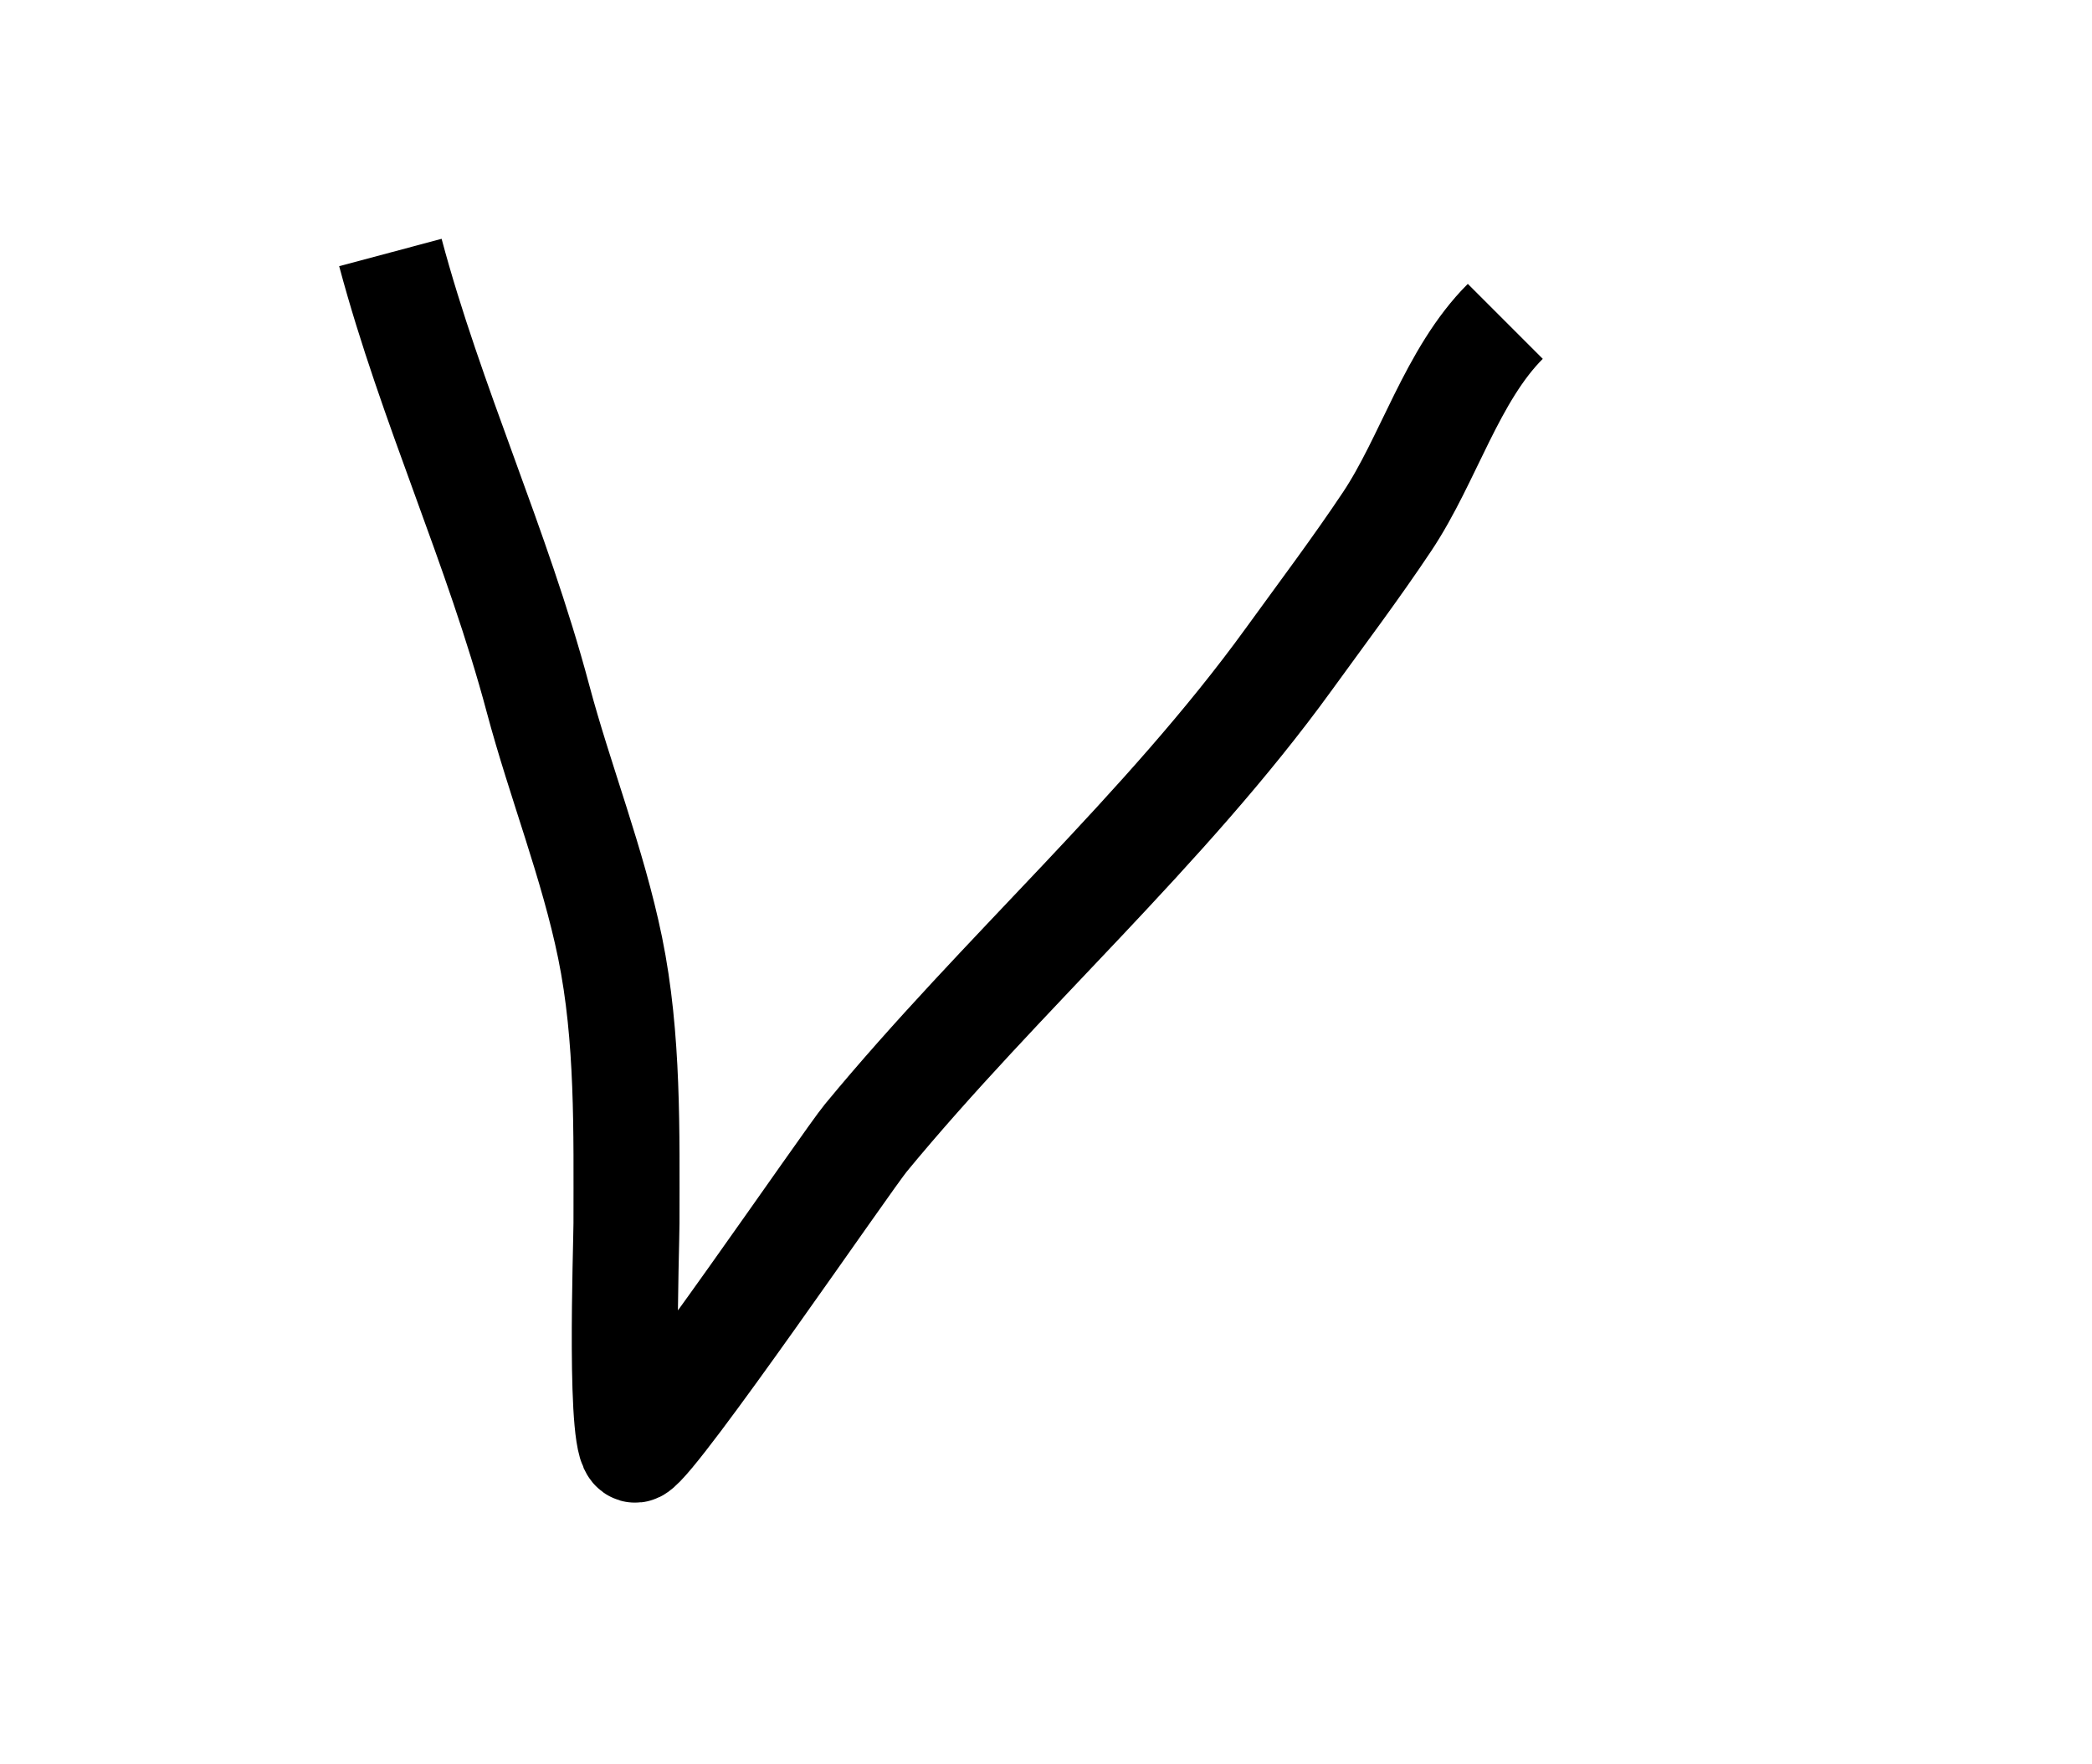 <?xml version="1.0" encoding="UTF-8" standalone="no"?>
<svg
   xmlns:dc="http://purl.org/dc/elements/1.1/"
   xmlns:cc="http://creativecommons.org/ns#"
   xmlns:rdf="http://www.w3.org/1999/02/22-rdf-syntax-ns#"
   xmlns:svg="http://www.w3.org/2000/svg"
   xmlns="http://www.w3.org/2000/svg"
   xmlns:sodipodi="http://sodipodi.sourceforge.net/DTD/sodipodi-0.dtd"
   xmlns:inkscape="http://www.inkscape.org/namespaces/inkscape"
   inkscape:version="1.0 (4035a4fb49, 2020-05-01)"
   sodipodi:docname="v_2.svg"
   id="svg10"
   viewBox="0 0 404 341"
   style="shape-rendering:geometricPrecision; text-rendering:geometricPrecision; image-rendering:optimizeQuality; fill-rule:evenodd; clip-rule:evenodd"
   version="1.1"
   height="4.402mm"
   width="5.22mm"
   xml:space="preserve"><sodipodi:namedview
   inkscape:current-layer="svg10"
   inkscape:window-maximized="1"
   inkscape:window-y="-8"
   inkscape:window-x="-8"
   inkscape:cy="8.3193069"
   inkscape:cx="9.8636222"
   inkscape:zoom="32.334425"
   showgrid="false"
   id="namedview12"
   inkscape:window-height="705"
   inkscape:window-width="1366"
   inkscape:pageshadow="2"
   inkscape:pageopacity="0"
   guidetolerance="10"
   gridtolerance="10"
   objecttolerance="10"
   borderopacity="1"
   bordercolor="#666666"
   pagecolor="#ffffff" />
 <defs
   id="defs4">
  <style
   id="style2"
   type="text/css">
   <![CDATA[
    .str0 {stroke:black;stroke-width:15.49}
    .fil0 {fill:none}
   ]]>
  </style>
 </defs>
 
<path
   id="path16"
   d="m 75.276,48.805 c 7.847,29.374 20.691,56.834 28.522,86.201 4.283,16.063 10.601,31.874 13.944,48.171 3.553,17.323 3.169,35.674 3.169,53.242 0,4.431 -1.498,45.434 1.901,43.734 4.009,-2.004 40.751,-55.83 44.368,-60.214 26.129,-31.671 57.743,-59.367 81.764,-92.539 6.371,-8.799 12.99,-17.583 19.015,-26.621 7.984,-11.976 12.506,-28.352 22.818,-38.664"
   style="fill:none;stroke:#000000;stroke-width:20.494px;stroke-linecap:butt;stroke-linejoin:miter;stroke-opacity:1" /></svg>
